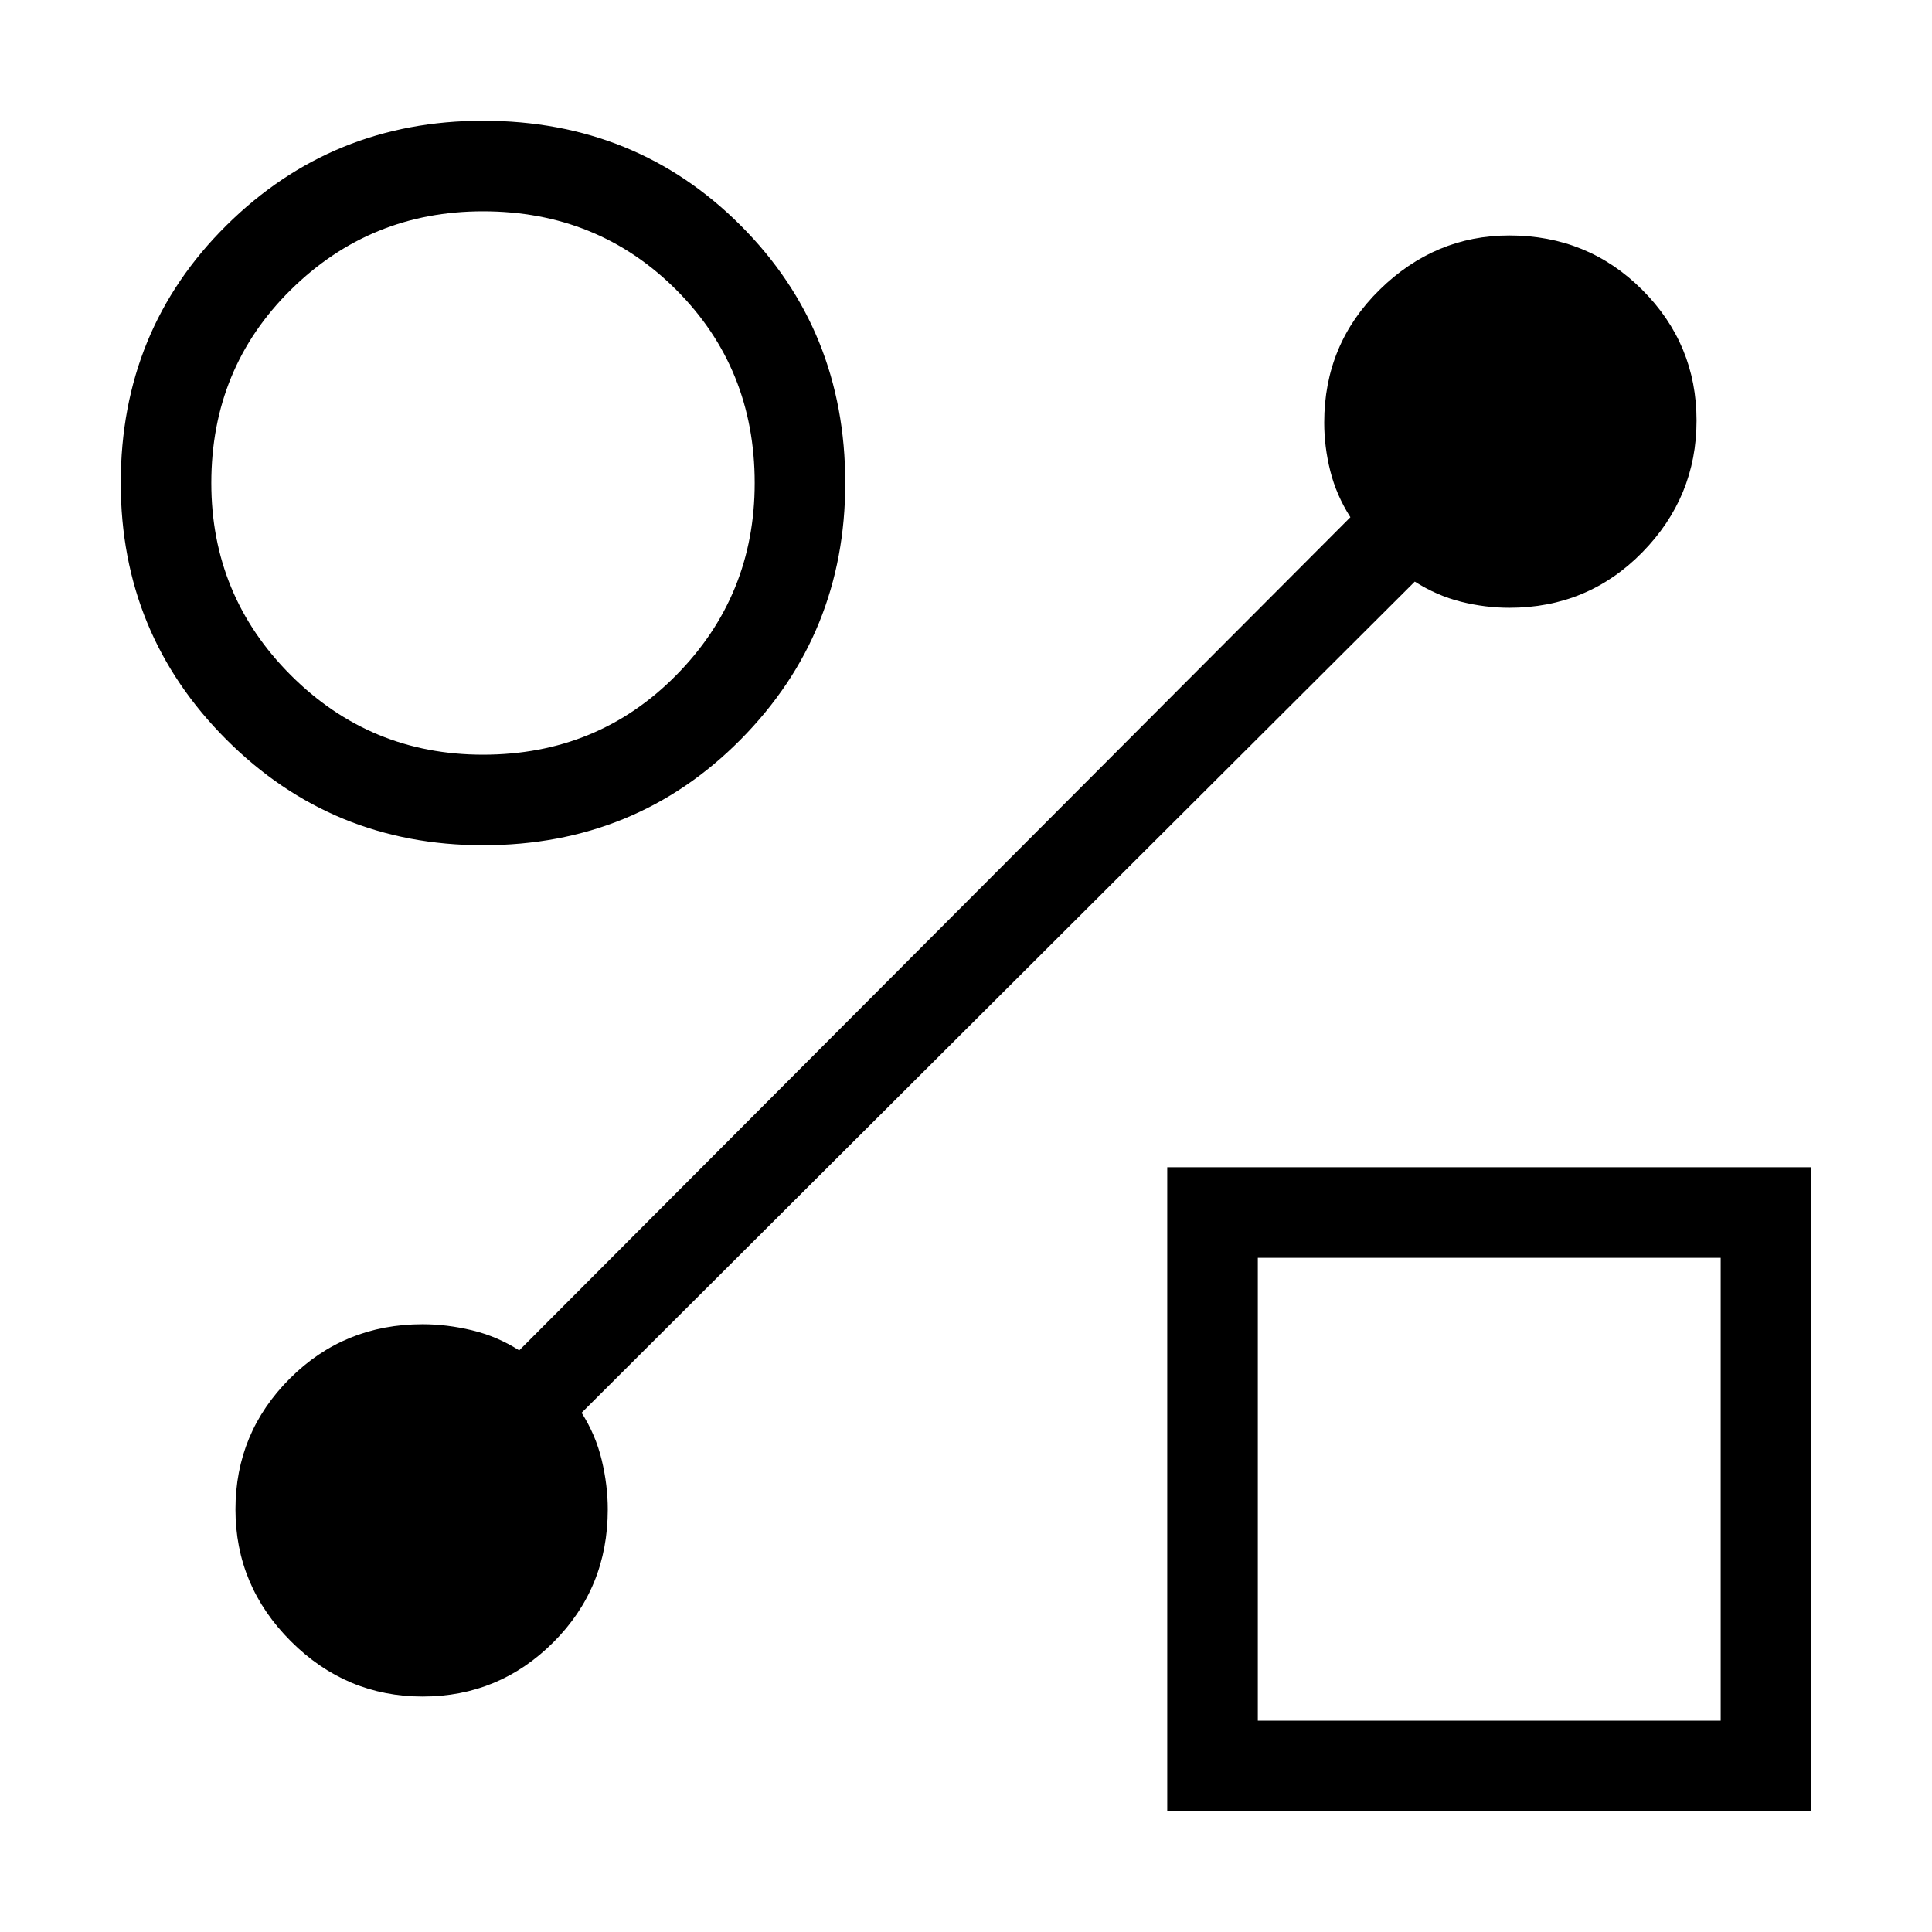 <svg xmlns="http://www.w3.org/2000/svg" width="48" height="48"><path d="M12 21q-3.75 0-6.375-2.625T3 12q0-3.8 2.625-6.4Q8.25 3 12 3q3.8 0 6.4 2.6Q21 8.2 21 12q0 3.75-2.6 6.375T12 21zm0-2.25q2.85 0 4.8-1.975Q18.75 14.8 18.75 12q0-2.85-1.95-4.8-1.95-1.95-4.8-1.95-2.8 0-4.775 1.95Q5.25 9.15 5.25 12q0 2.8 1.975 4.775Q9.2 18.75 12 18.75zM29 45V29h16v16zm2.25-2.25h11.5v-11.5h-11.5zM12 12zm23.15 2.45L14.45 35.1q.35.55.5 1.175.15.625.15 1.225 0 1.95-1.35 3.3-1.35 1.35-3.25 1.35t-3.275-1.375Q5.85 39.4 5.85 37.5t1.35-3.25q1.35-1.35 3.3-1.35.6 0 1.225.15.625.15 1.175.5l20.65-20.7q-.35-.55-.5-1.15-.15-.6-.15-1.2 0-1.95 1.375-3.3Q35.65 5.85 37.5 5.85q1.95 0 3.3 1.35 1.35 1.35 1.35 3.25t-1.35 3.275Q39.45 15.1 37.5 15.1q-.6 0-1.2-.15t-1.15-.5zM37 37z"/></svg>
